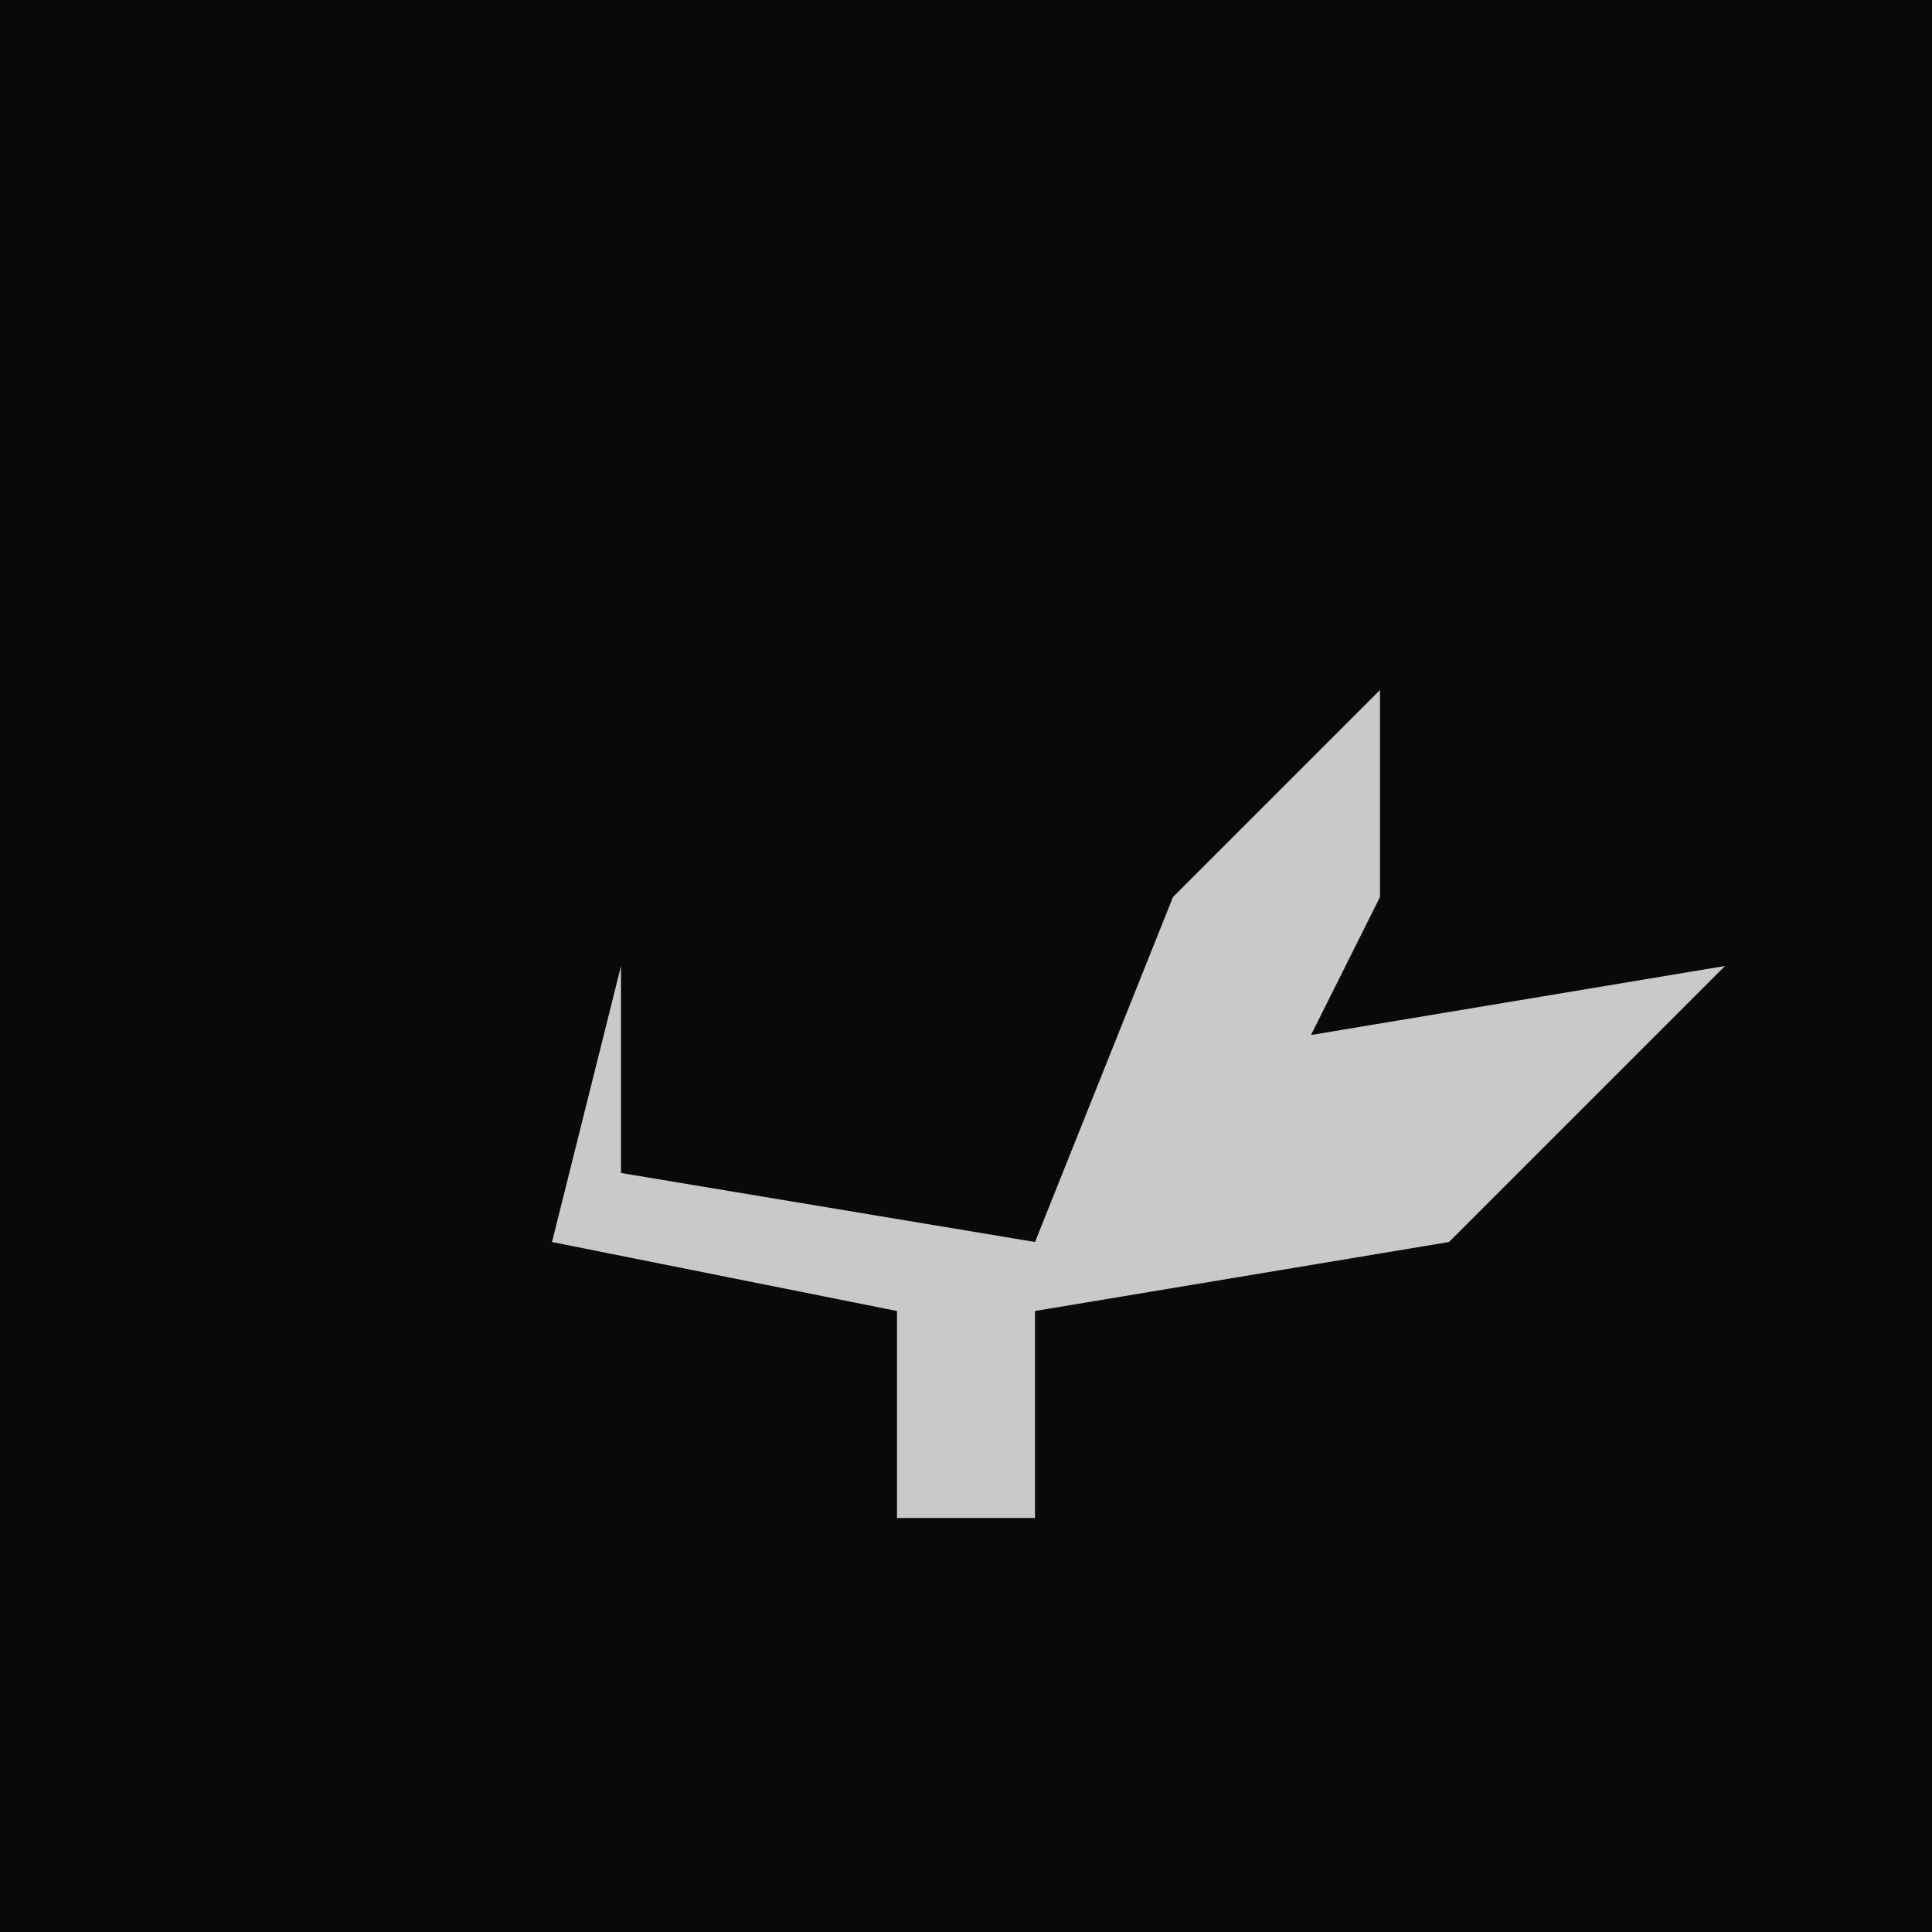 <?xml version="1.0" encoding="UTF-8"?>
<svg version="1.1" xmlns="http://www.w3.org/2000/svg" width="28" height="28">
<path d="M0,0 L28,0 L28,28 L0,28 Z " fill="#090909" transform="translate(0,0)"/>
<path d="M0,0 L0,3 L-1,5 L5,4 L1,8 L-5,9 L-5,12 L-7,12 L-7,9 L-12,8 L-11,4 L-11,7 L-5,8 L-3,3 Z " fill="#C9C9C9" transform="translate(20,10)"/>
</svg>
